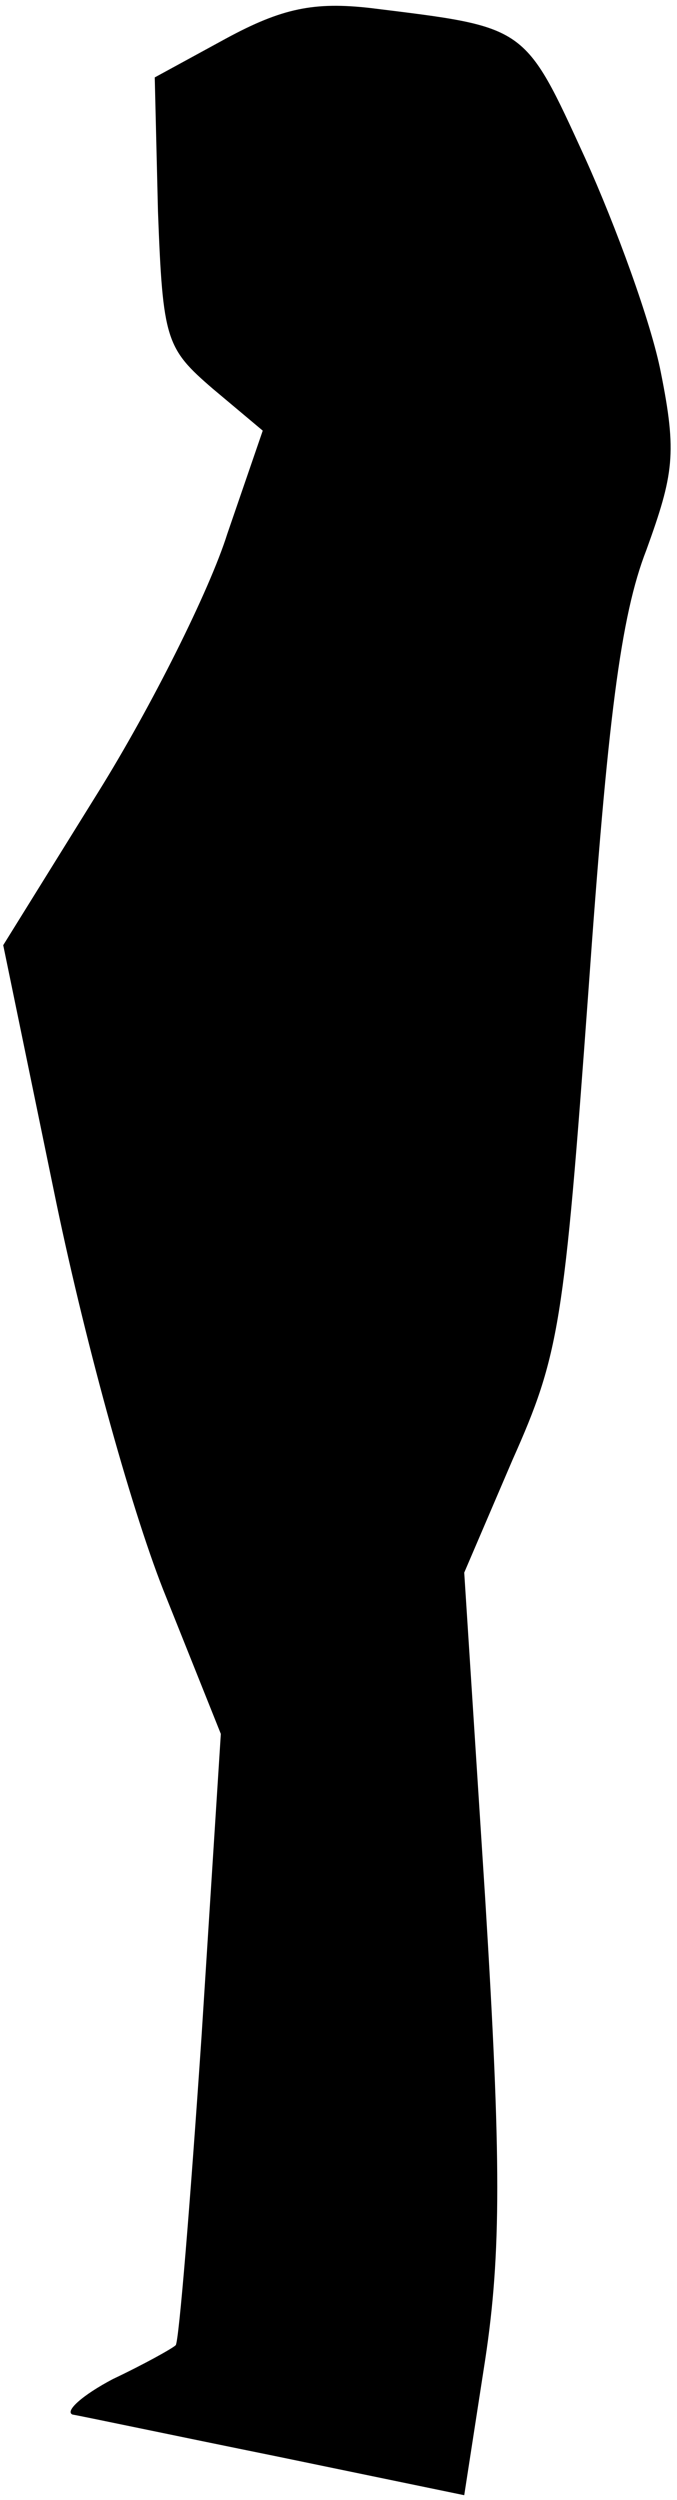 <?xml version="1.0" standalone="no"?>
<!DOCTYPE svg PUBLIC "-//W3C//DTD SVG 20010904//EN"
 "http://www.w3.org/TR/2001/REC-SVG-20010904/DTD/svg10.dtd">
<svg version="1.0" xmlns="http://www.w3.org/2000/svg"
 width="42pt" height="155pt" viewBox="0 0 42 155"
 preserveAspectRatio="xMidYMid meet">
<g transform="translate(0,155) scale(0.1,-0.1)"
fill="#000000" stroke="none">
<path fill="#000000" stroke="none" d="M140 1526 l-44 -24 2 -83 c3 -80 5 -85
34 -110 l31 -26 -22 -64 c-11 -35 -47 -107 -80 -160 l-59 -95 33 -160 c19 -91
48 -195 68 -244 l34 -85 -12 -188 c-7 -103 -14 -189 -16 -191 -2 -2 -20 -12
-39 -21 -19 -10 -30 -20 -25 -22 6 -1 63 -13 127 -26 l116 -24 13 84 c10 66
10 124 0 286 l-13 202 30 70 c29 65 32 84 47 290 12 169 20 233 36 274 17 47
19 60 9 110 -6 31 -28 91 -47 133 -38 83 -36 81 -133 93 -35 4 -55 0 -90 -19z"/>
</g>
</svg>
